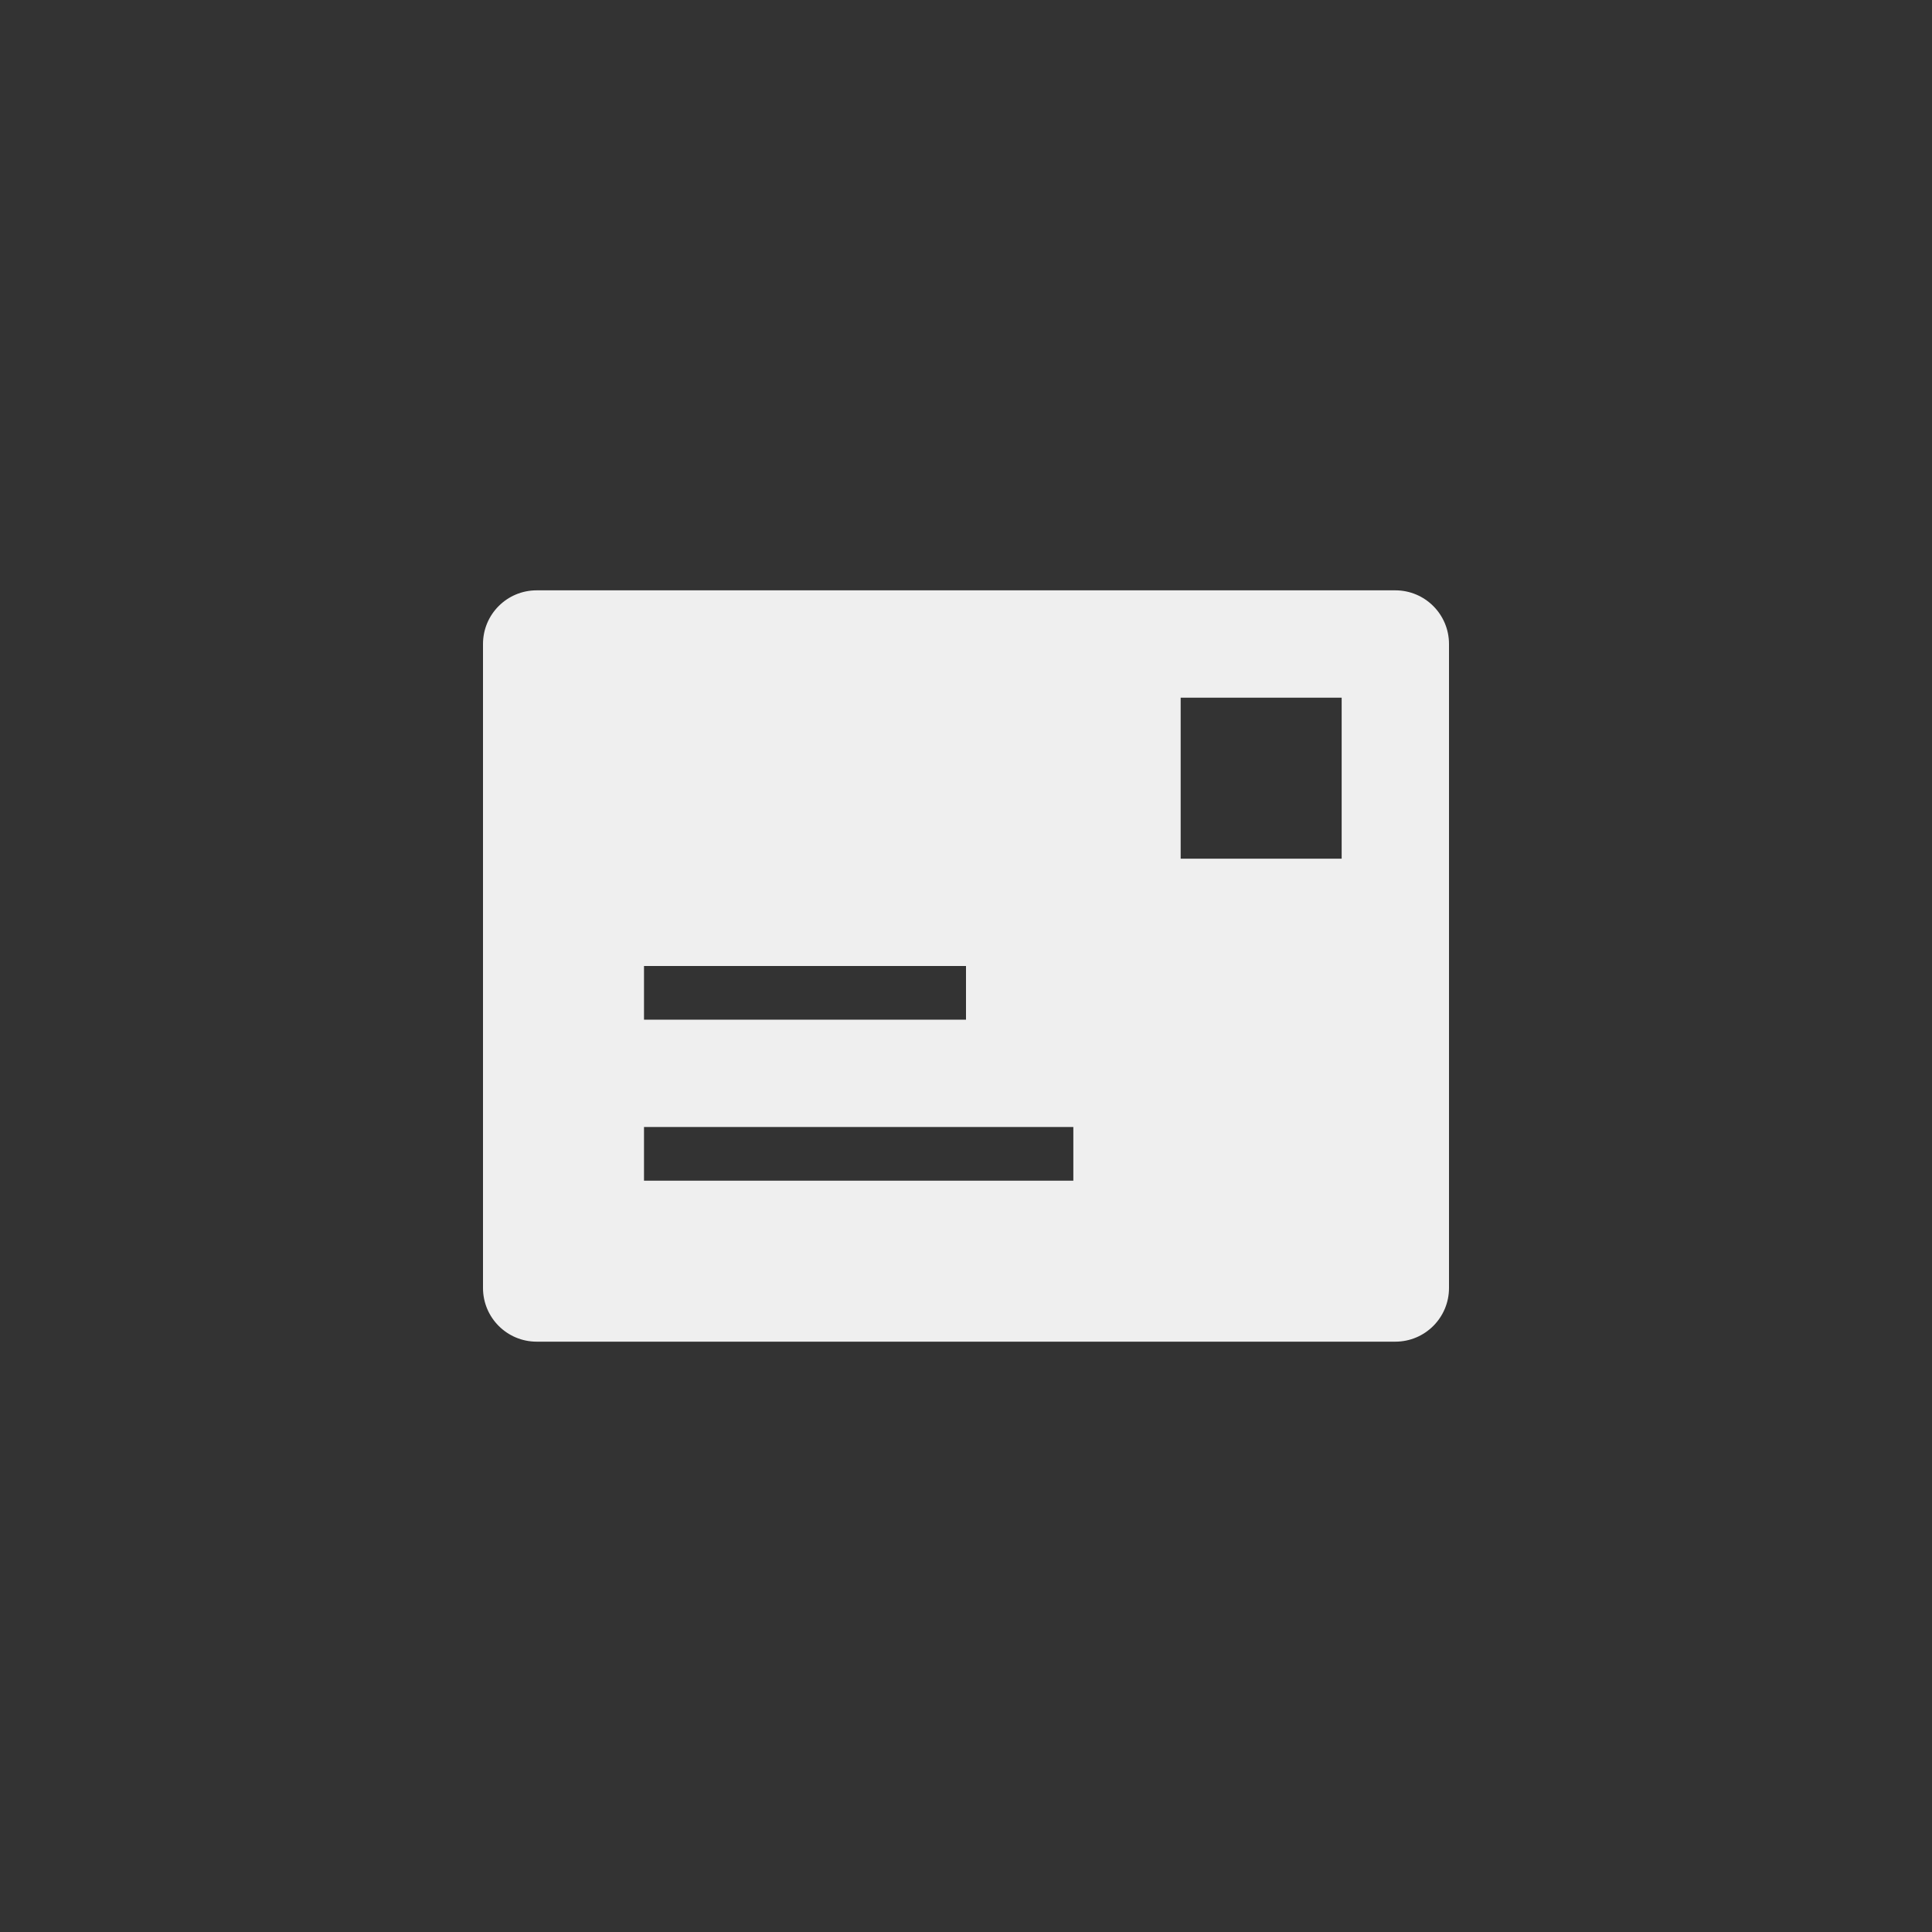 <svg xmlns="http://www.w3.org/2000/svg" width="144" height="144" viewBox="0 0 144 144">
  <rect x="0" y="0" width="144" height="144" fill="#333333" stroke="none"/>
  <g fill="none" fill-rule="evenodd">
<path fill="#EFEFEF" fill-rule="nonzero" d="M104,44 L40,44 C37.789,44 36,45.789 36,48 L36,96 C36,98.207 37.789,100 40,100 L104,100 C106.211,100 108,98.207 108,96 L108,48 C108,45.793 106.211,44 104,44 Z M48,72 L72,72 L72,76 L48,76 L48,72 Z M80,88 L48,88 L48,84 L80,84 L80,88 Z M100,64 L88,64 L88,52 L100,52 L100,64 Z"/>
  </g>
</svg>
